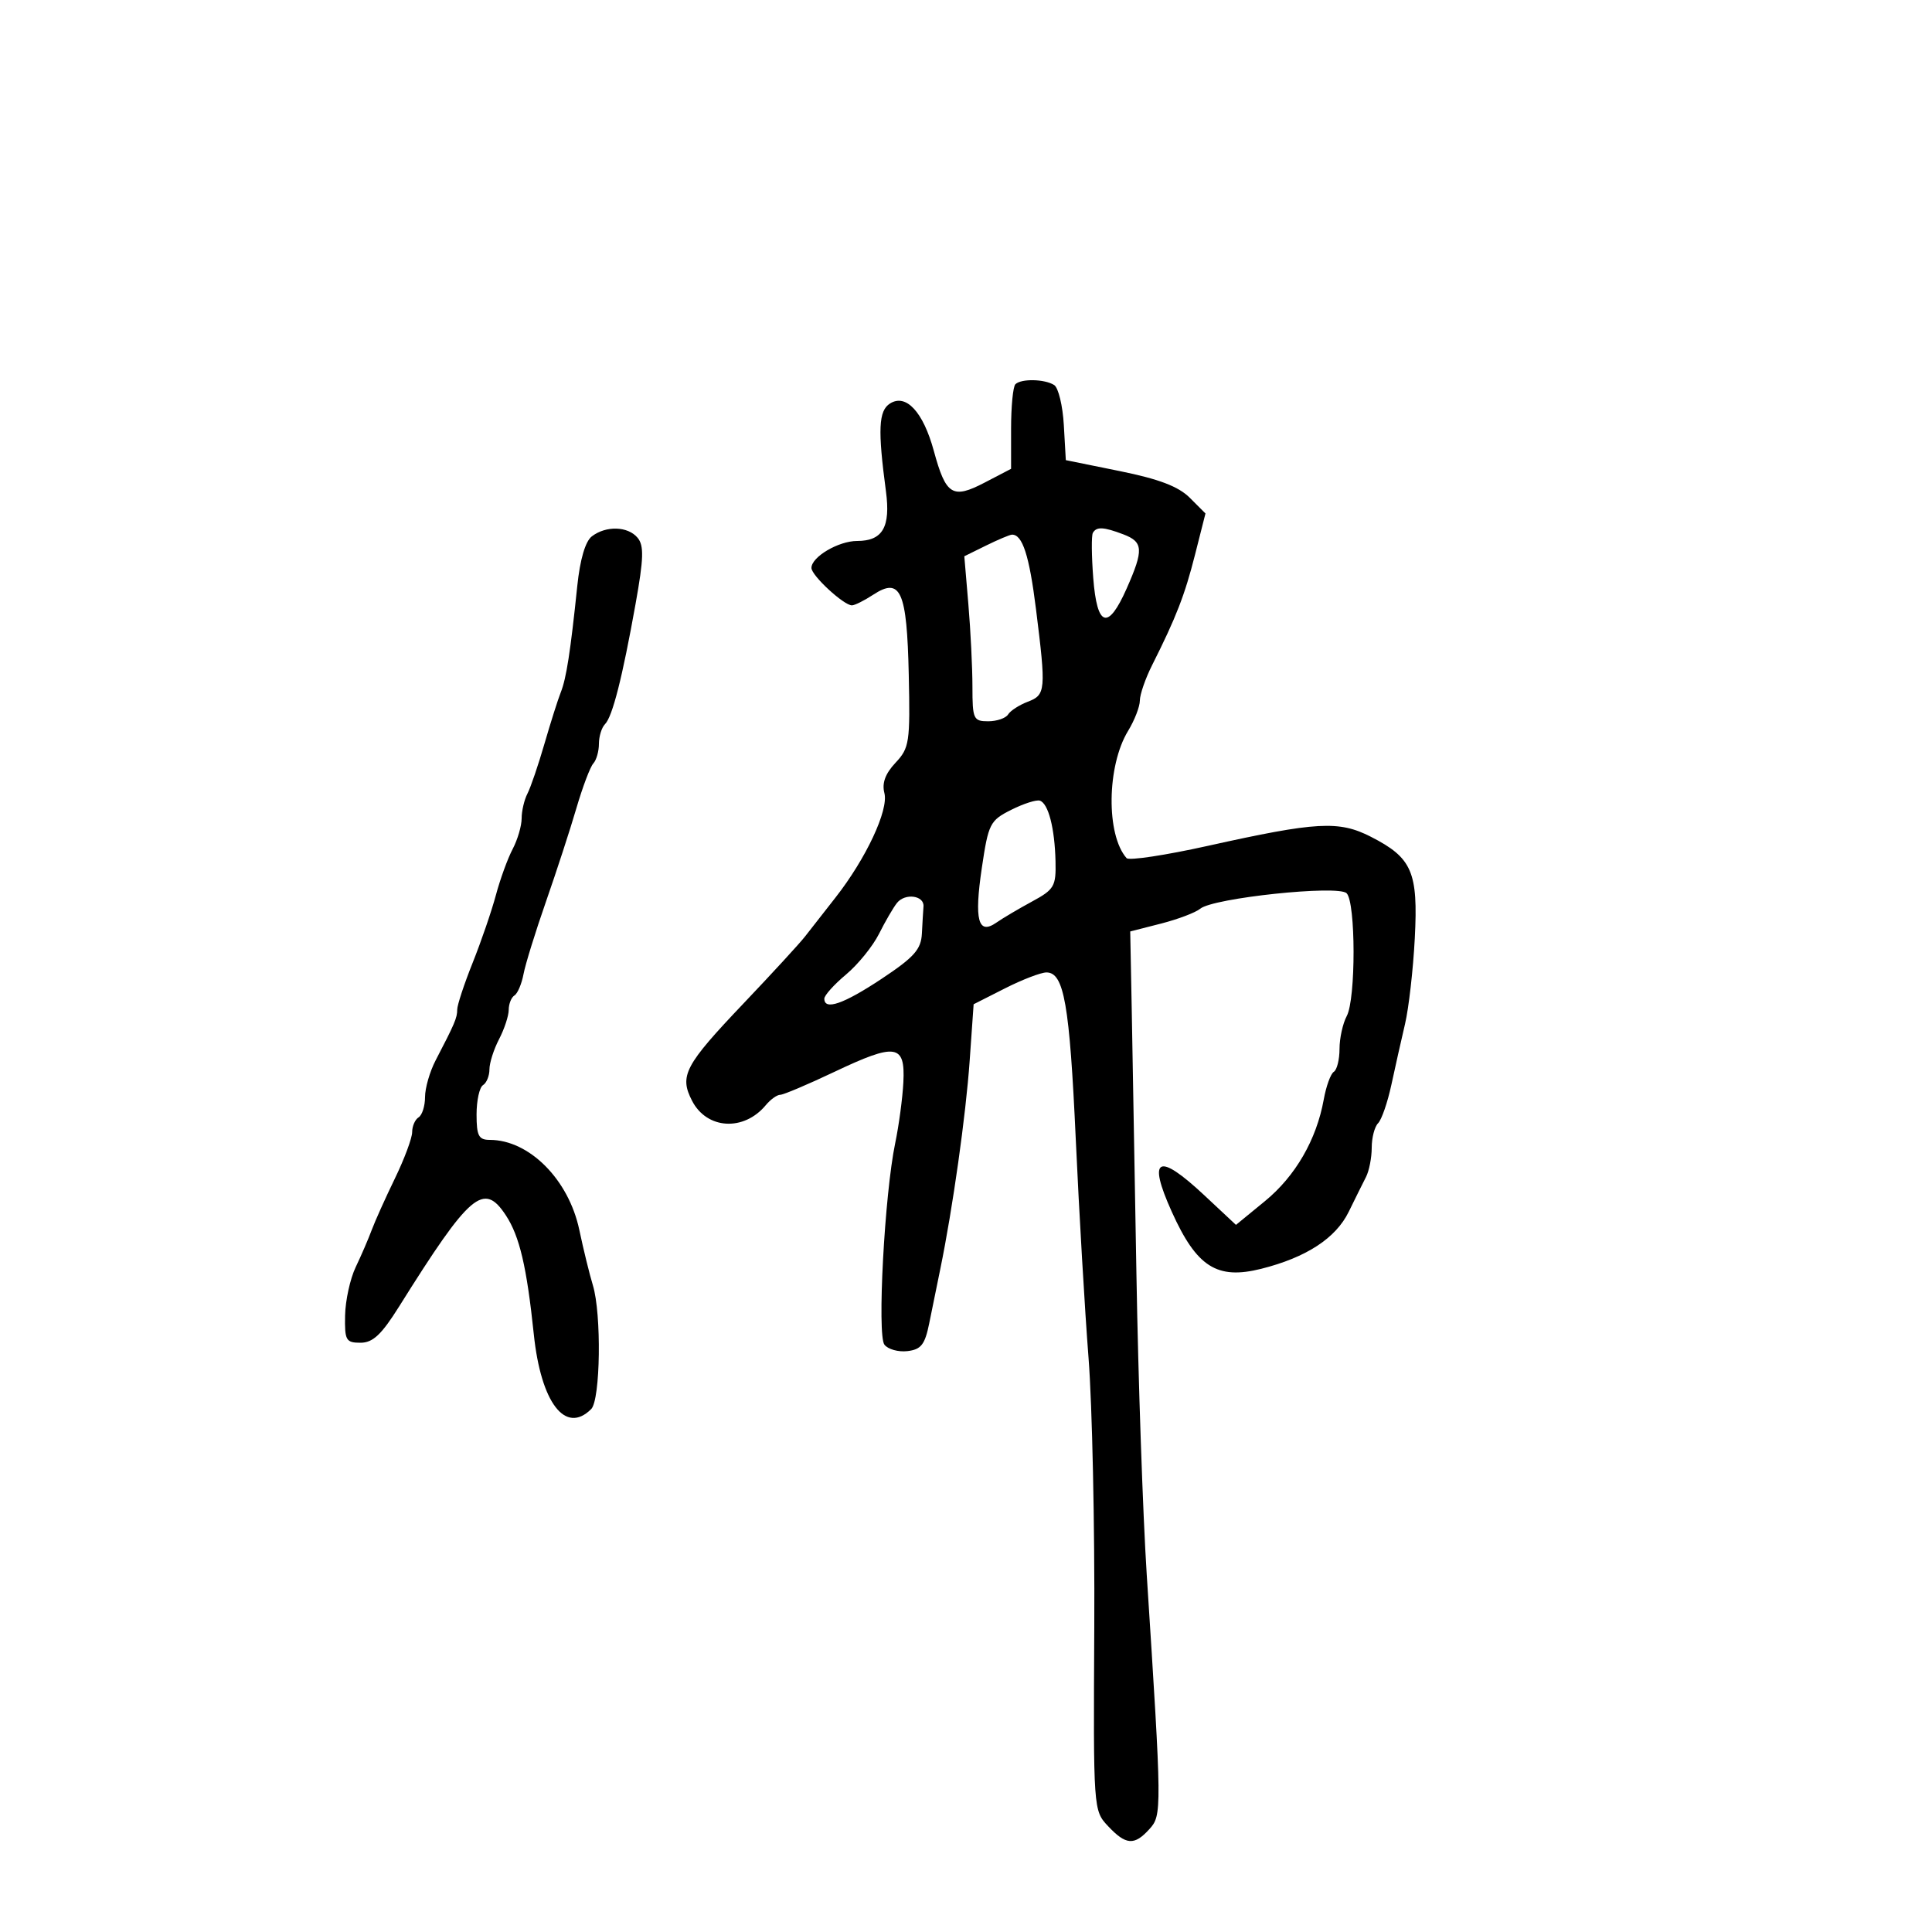 <svg xmlns="http://www.w3.org/2000/svg" width="300" height="300" viewBox="0 0 300 300" version="1.1">
	<path d="M 157.667 59.667 C 157.300 60.033, 157 63.138, 157 66.566 L 157 72.798 152.897 74.936 C 147.903 77.540, 146.880 76.903, 145.007 70.024 C 143.353 63.951, 140.687 61.072, 138.191 62.662 C 136.421 63.790, 136.288 66.702, 137.567 76.274 C 138.311 81.840, 137.062 84, 133.100 84 C 130.198 84, 126 86.478, 126 88.190 C 126 89.364, 131.013 93.997, 132.285 93.999 C 132.717 93.999, 134.207 93.256, 135.595 92.346 C 139.848 89.559, 140.829 91.765, 141.111 104.746 C 141.340 115.289, 141.211 116.147, 139.048 118.448 C 137.467 120.132, 136.926 121.608, 137.327 123.143 C 138.015 125.772, 134.473 133.335, 129.717 139.394 C 127.948 141.649, 125.825 144.362, 125 145.423 C 124.175 146.485, 119.900 151.138, 115.500 155.765 C 106.302 165.436, 105.453 167.041, 107.468 170.938 C 109.766 175.382, 115.502 175.715, 118.914 171.604 C 119.646 170.722, 120.653 170, 121.151 170 C 121.649 170, 125.438 168.396, 129.570 166.435 C 139.111 161.907, 140.573 162.126, 140.275 168.037 C 140.151 170.492, 139.581 174.750, 139.008 177.500 C 137.354 185.432, 136.183 207.302, 137.332 208.801 C 137.880 209.516, 139.487 209.966, 140.903 209.801 C 143.023 209.553, 143.619 208.795, 144.286 205.500 C 144.732 203.300, 145.512 199.475, 146.019 197 C 147.937 187.654, 149.976 173.188, 150.569 164.720 L 151.185 155.940 156.059 153.470 C 158.740 152.112, 161.635 151, 162.492 151 C 165.222 151, 166.086 155.923, 167.047 176.958 C 167.564 188.256, 168.455 203.509, 169.028 210.854 C 169.601 218.199, 170.002 237.014, 169.919 252.666 C 169.769 281.047, 169.775 281.131, 172.059 283.562 C 174.834 286.516, 176.138 286.610, 178.477 284.025 C 180.434 281.863, 180.427 281.236, 178.064 244.500 C 177.462 235.150, 176.744 214.225, 176.467 198 C 176.190 181.775, 175.859 163.130, 175.732 156.567 L 175.500 144.635 180.283 143.413 C 182.913 142.740, 185.655 141.701, 186.376 141.103 C 188.385 139.436, 207.786 137.386, 209.102 138.702 C 210.529 140.129, 210.545 155.113, 209.122 157.772 C 208.505 158.925, 208 161.222, 208 162.875 C 208 164.529, 207.601 166.129, 207.113 166.430 C 206.626 166.731, 205.922 168.670, 205.549 170.739 C 204.423 176.982, 201.147 182.638, 196.409 186.521 L 191.920 190.199 187.003 185.600 C 179.801 178.863, 178.139 179.708, 181.955 188.167 C 185.821 196.738, 188.977 198.747, 195.856 197.015 C 202.838 195.258, 207.421 192.270, 209.427 188.169 C 210.414 186.151, 211.622 183.719, 212.111 182.764 C 212.600 181.809, 213 179.761, 213 178.214 C 213 176.666, 213.446 174.954, 213.991 174.409 C 214.536 173.864, 215.462 171.186, 216.049 168.459 C 216.636 165.731, 217.591 161.475, 218.173 159 C 218.755 156.525, 219.436 150.533, 219.688 145.685 C 220.223 135.382, 219.277 133.202, 212.853 129.925 C 207.892 127.394, 204.457 127.587, 187.550 131.344 C 180.977 132.804, 175.301 133.662, 174.936 133.250 C 171.736 129.632, 171.860 118.925, 175.165 113.500 C 176.170 111.850, 176.994 109.726, 176.996 108.781 C 176.998 107.835, 177.856 105.360, 178.901 103.281 C 182.632 95.862, 183.971 92.413, 185.567 86.115 L 187.185 79.730 184.752 77.298 C 182.999 75.544, 179.971 74.388, 173.910 73.158 L 165.500 71.451 165.190 65.997 C 165.019 62.998, 164.344 60.203, 163.690 59.787 C 162.210 58.846, 158.560 58.773, 157.667 59.667 M 91.905 83.282 C 90.891 84.056, 90.066 86.867, 89.638 91 C 88.582 101.201, 87.939 105.342, 87.078 107.500 C 86.639 108.600, 85.497 112.200, 84.540 115.500 C 83.584 118.800, 82.396 122.281, 81.900 123.236 C 81.405 124.191, 81 125.922, 81 127.082 C 81 128.242, 80.371 130.386, 79.602 131.846 C 78.834 133.306, 77.662 136.525, 76.999 139 C 76.335 141.475, 74.713 146.200, 73.393 149.500 C 72.074 152.800, 70.996 156.069, 70.997 156.764 C 71 158.041, 70.613 158.951, 67.643 164.654 C 66.739 166.389, 66 168.950, 66 170.345 C 66 171.740, 65.550 173.160, 65 173.500 C 64.450 173.840, 64 174.872, 64 175.793 C 64 176.714, 62.795 179.950, 61.323 182.984 C 59.850 186.018, 58.228 189.625, 57.717 191 C 57.207 192.375, 56.088 194.969, 55.230 196.763 C 54.372 198.558, 53.632 201.933, 53.585 204.263 C 53.508 208.128, 53.718 208.500, 55.975 208.500 C 57.898 208.500, 59.237 207.244, 61.975 202.872 C 73.009 185.254, 75.109 183.465, 78.562 188.735 C 80.681 191.969, 81.794 196.715, 82.889 207.191 C 84.002 217.842, 87.805 222.795, 91.800 218.800 C 93.242 217.358, 93.422 204.022, 92.060 199.571 C 91.543 197.882, 90.596 194.015, 89.955 190.979 C 88.305 183.159, 82.179 177, 76.050 177 C 74.330 177, 74 176.365, 74 173.059 C 74 170.891, 74.450 168.840, 75 168.500 C 75.550 168.160, 76 167.060, 76 166.055 C 76 165.051, 76.672 162.940, 77.494 161.364 C 78.315 159.789, 78.990 157.739, 78.994 156.809 C 78.997 155.879, 79.398 154.872, 79.885 154.571 C 80.371 154.271, 81.004 152.781, 81.291 151.262 C 81.577 149.743, 83.147 144.675, 84.779 140 C 86.411 135.325, 88.536 128.800, 89.501 125.500 C 90.467 122.200, 91.649 119.072, 92.129 118.550 C 92.608 118.027, 93 116.655, 93 115.500 C 93 114.345, 93.424 112.973, 93.943 112.450 C 95.102 111.282, 96.638 105.238, 98.693 93.758 C 99.952 86.730, 100.013 84.721, 99.007 83.508 C 97.510 81.704, 94.112 81.596, 91.905 83.282 M 169.697 82.750 C 169.465 83.162, 169.492 86.313, 169.758 89.750 C 170.349 97.402, 172.051 97.934, 174.953 91.373 C 177.610 85.368, 177.535 84.154, 174.435 82.975 C 171.355 81.804, 170.257 81.752, 169.697 82.750 M 153.119 84.711 L 149.738 86.377 150.369 93.839 C 150.716 97.944, 151 103.709, 151 106.651 C 151 111.655, 151.157 112, 153.441 112 C 154.784 112, 156.177 111.522, 156.538 110.938 C 156.899 110.354, 158.276 109.466, 159.597 108.963 C 162.385 107.903, 162.446 107.206, 160.866 94.568 C 159.825 86.242, 158.764 82.963, 157.128 83.023 C 156.782 83.035, 154.979 83.795, 153.119 84.711 M 157.018 125.752 C 153.723 127.406, 153.479 127.888, 152.460 134.751 C 151.253 142.879, 151.880 145.241, 154.722 143.260 C 155.700 142.579, 158.188 141.107, 160.250 139.990 C 163.708 138.118, 163.992 137.630, 163.900 133.730 C 163.780 128.606, 162.787 124.762, 161.472 124.326 C 160.938 124.148, 158.933 124.790, 157.018 125.752 M 139.283 140.207 C 138.715 140.918, 137.461 143.075, 136.497 145 C 135.533 146.925, 133.227 149.770, 131.372 151.323 C 129.517 152.875, 128 154.563, 128 155.073 C 128 156.947, 131.007 155.901, 136.929 151.968 C 141.951 148.633, 143.026 147.422, 143.150 144.968 C 143.233 143.335, 143.345 141.444, 143.400 140.764 C 143.539 139.043, 140.537 138.637, 139.283 140.207" stroke="none" fill="black" fill-rule="evenodd"/>
</svg>